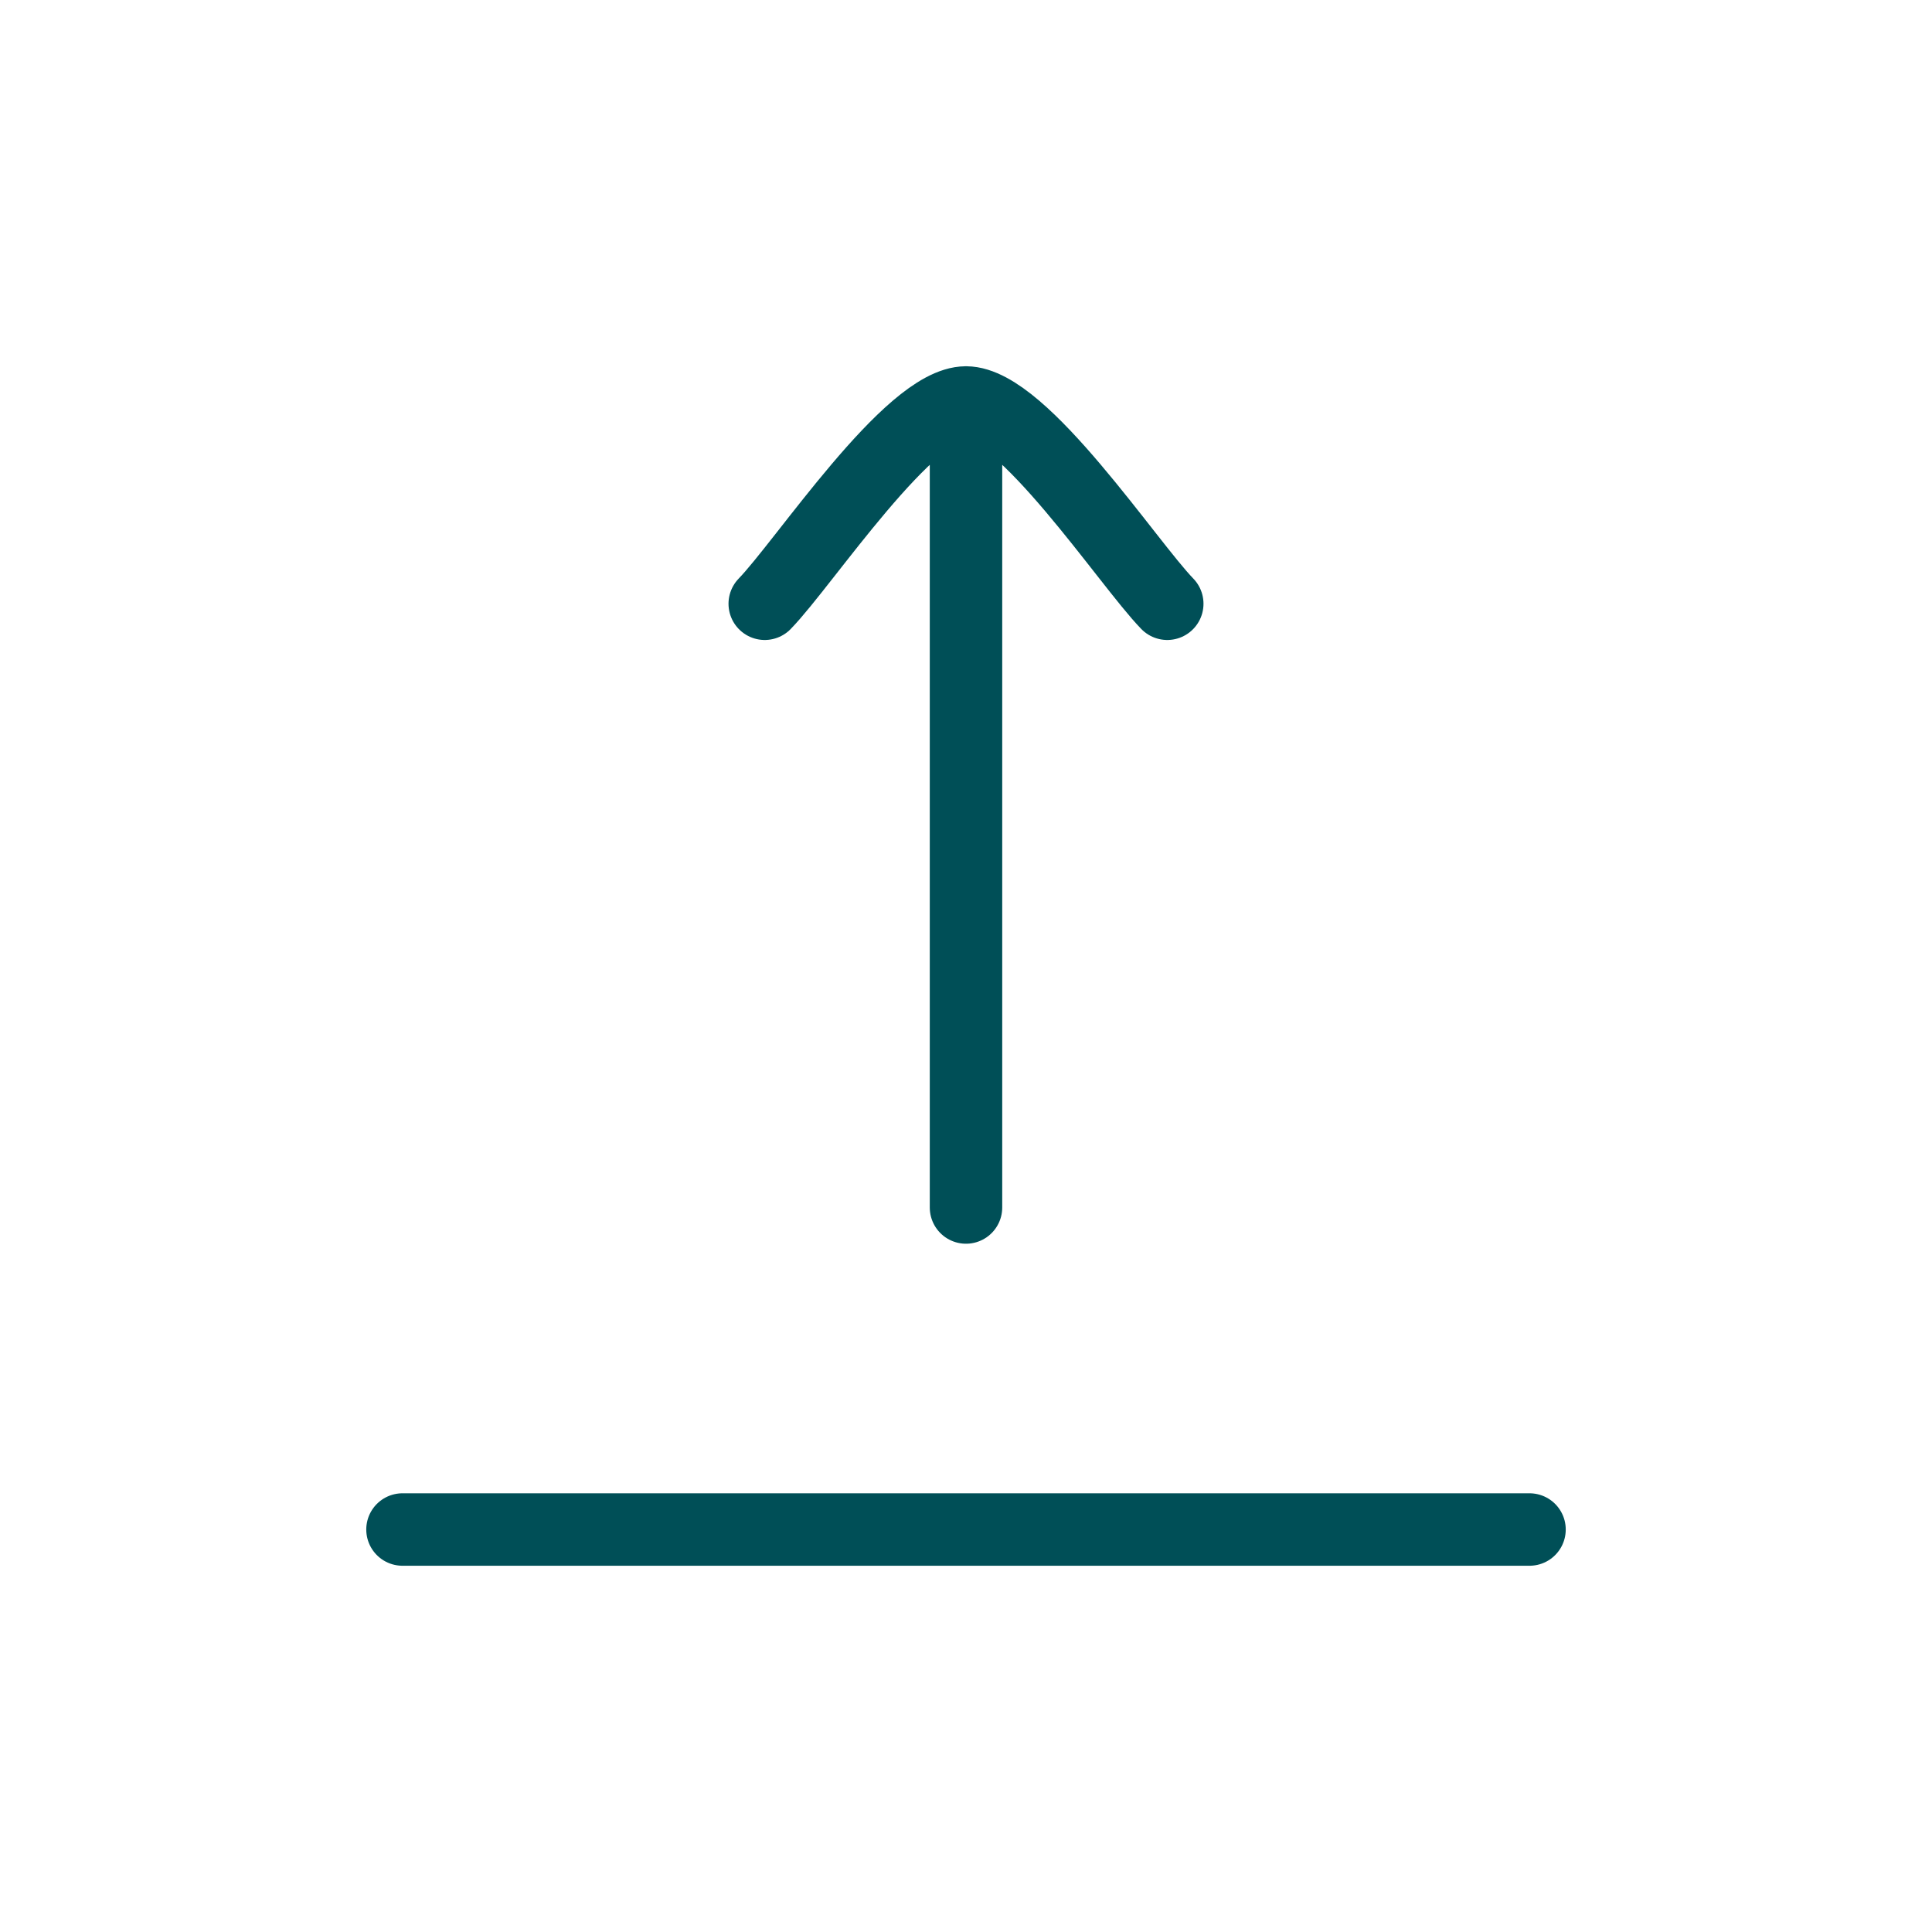 <svg width="40" height="40" viewBox="0 0 40 40" fill="none" xmlns="http://www.w3.org/2000/svg">
<path d="M20 8.333V25M20 8.333C18.833 8.333 16.652 11.657 15.833 12.5M20 8.333C21.167 8.333 23.348 11.657 24.167 12.5" stroke="#004F57" stroke-width="1.5" stroke-linecap="round" stroke-linejoin="round"/>
<path d="M8.333 31.667H31.667" stroke="#004F57" stroke-width="1.5" stroke-linecap="round" stroke-linejoin="round"/>
</svg>
